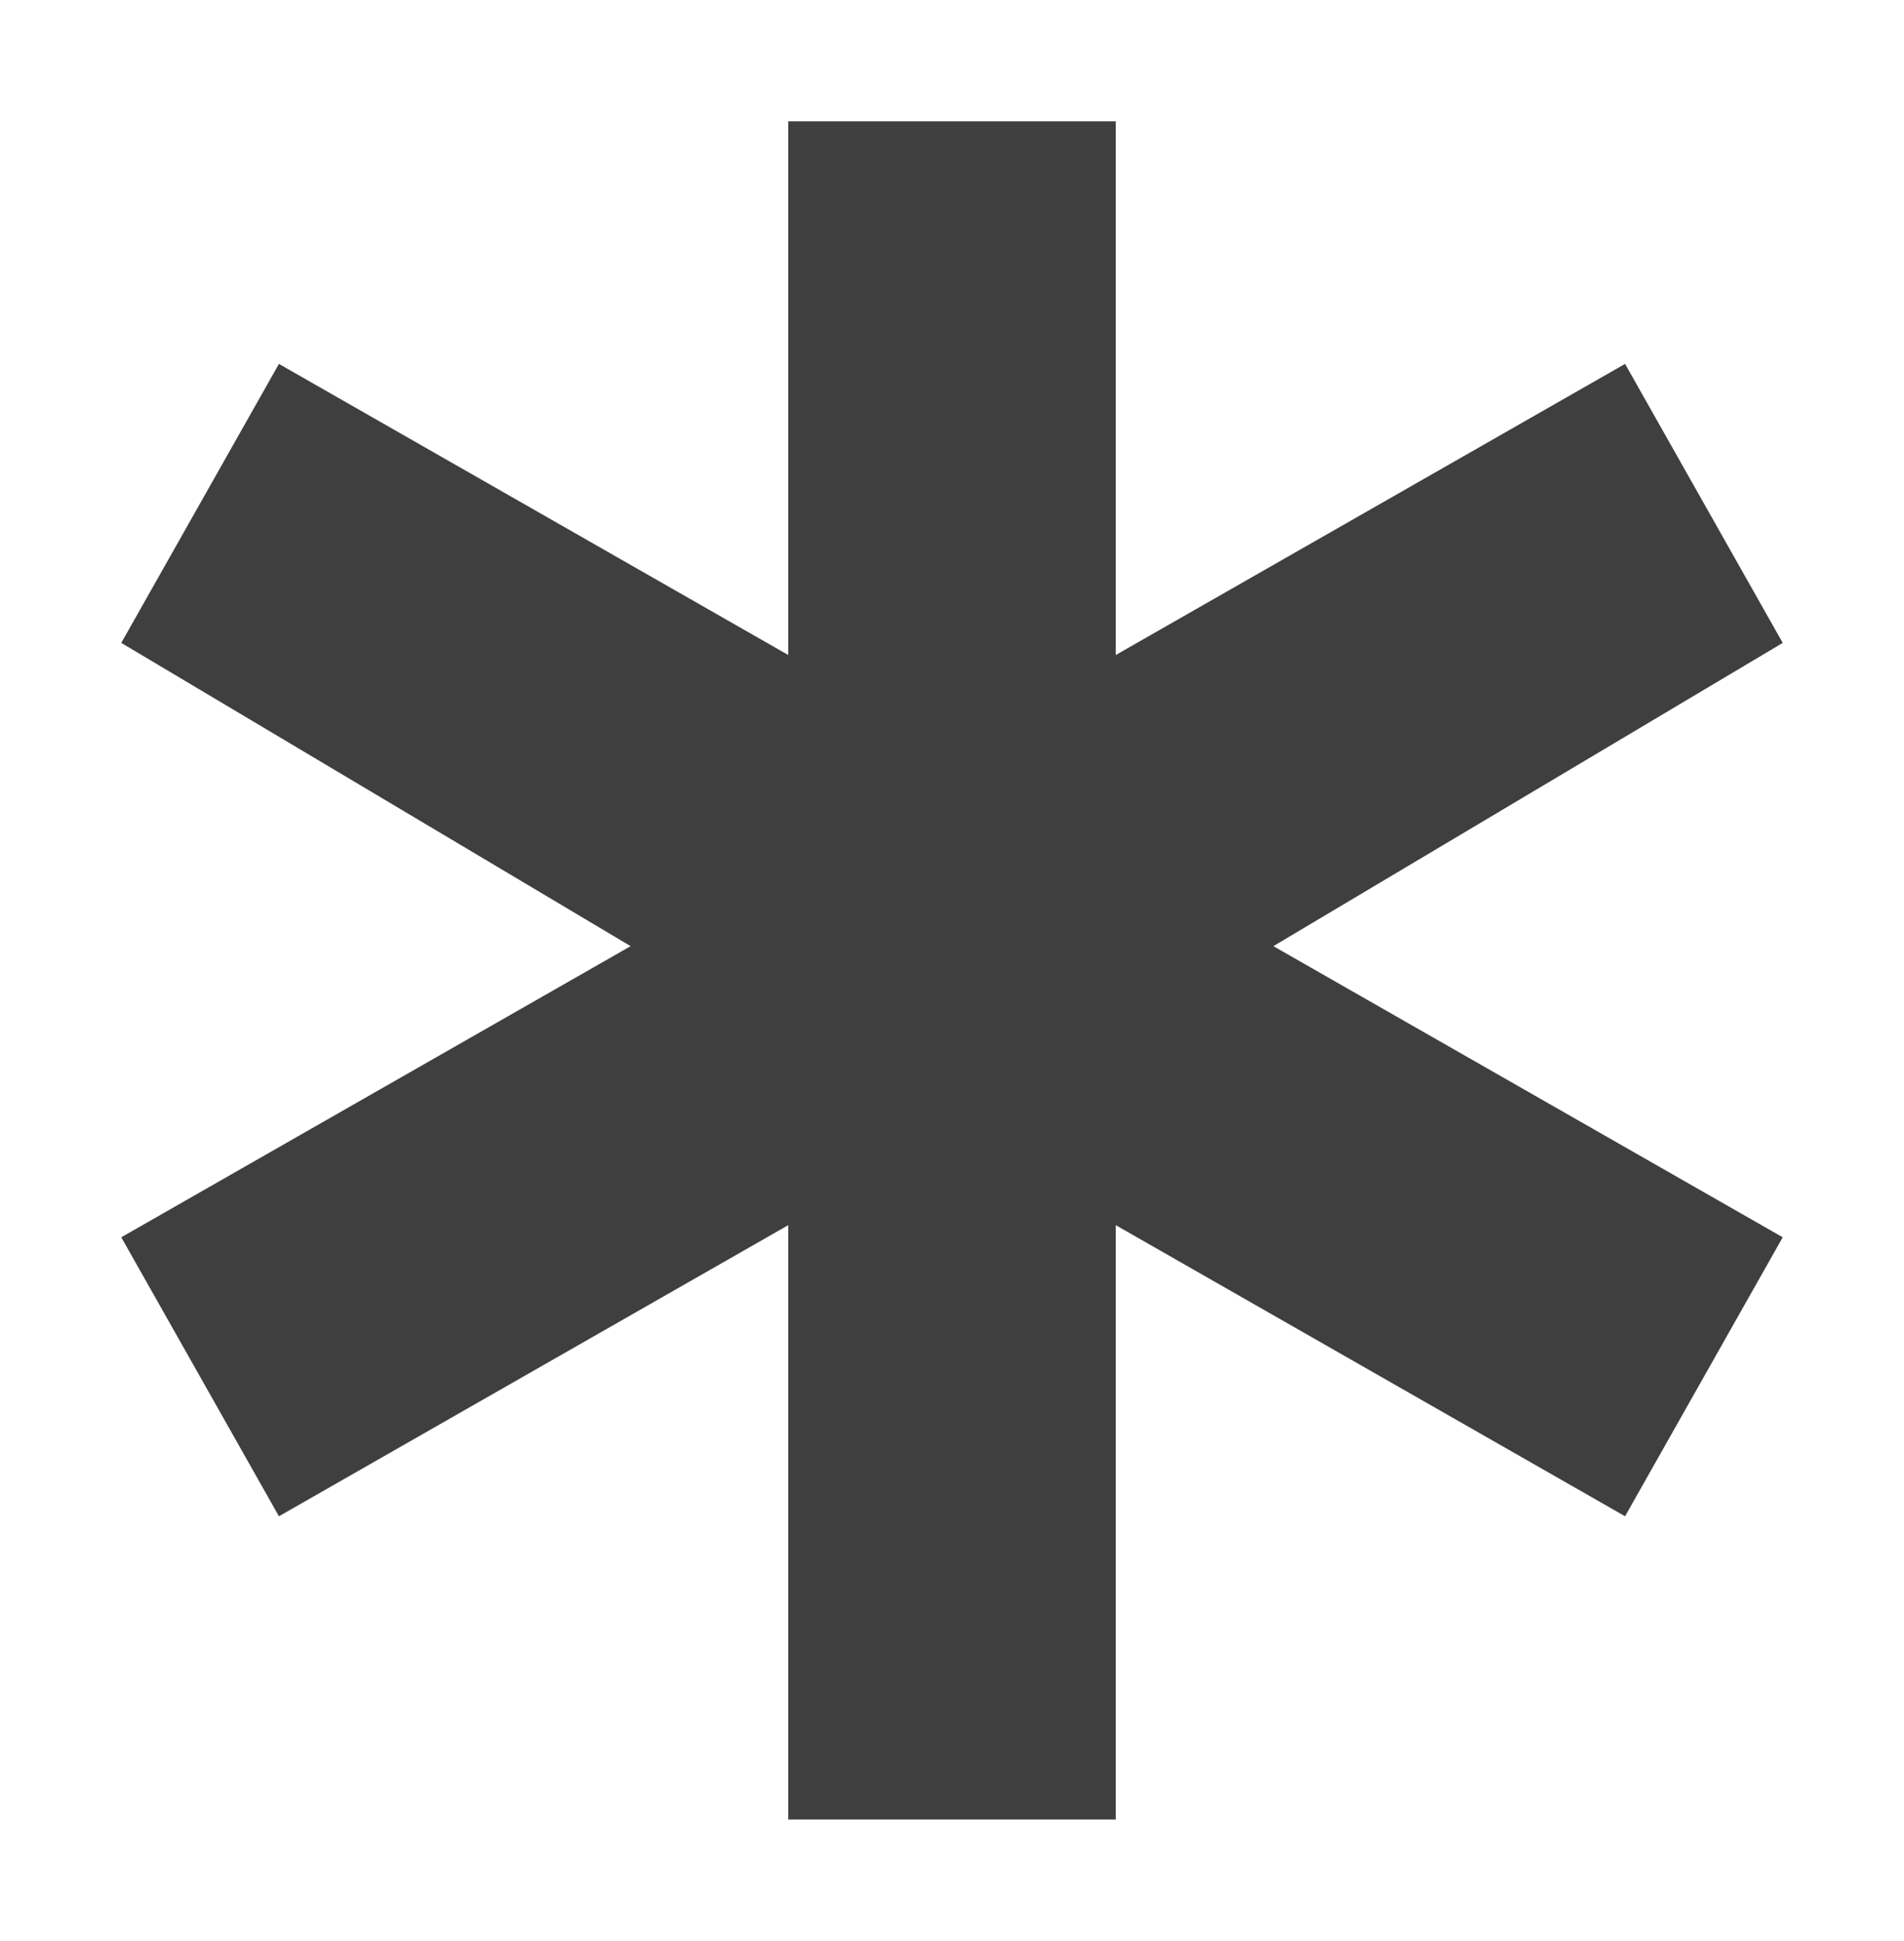 <?xml version="1.0" encoding="UTF-8" standalone="no"?>
<!-- Created with Inkscape (http://www.inkscape.org/) -->

<svg
   xmlns:dc="http://purl.org/dc/elements/1.1/"
   xmlns:cc="http://creativecommons.org/ns#"
   xmlns:rdf="http://www.w3.org/1999/02/22-rdf-syntax-ns#"
   xmlns:svg="http://www.w3.org/2000/svg"
   xmlns="http://www.w3.org/2000/svg"
   xmlns:sodipodi="http://sodipodi.sourceforge.net/DTD/sodipodi-0.dtd"
   xmlns:inkscape="http://www.inkscape.org/namespaces/inkscape"
   width="15.7"
   height="16"
   id="svg3403"
   version="1.1"
   inkscape:version="0.48.4 r9939"
   sodipodi:docname="New document 6">
  <defs
     id="defs3405" />
  <sodipodi:namedview
     id="base"
     pagecolor="#ffffff"
     bordercolor="#666666"
     borderopacity="1.0"
     inkscape:pageopacity="0.0"
     inkscape:pageshadow="2"
     inkscape:zoom="15.839192"
     inkscape:cx="49.921441"
     inkscape:cy="-18.413312"
     inkscape:document-units="px"
     inkscape:current-layer="layer1"
     showgrid="false"
     fit-margin-top="1"
     fit-margin-left="1"
     fit-margin-right="1"
     fit-margin-bottom="1"
     inkscape:window-width="2560"
     inkscape:window-height="1416"
     inkscape:window-x="2560"
     inkscape:window-y="24"
     inkscape:window-maximized="1" />
  <g
     inkscape:label="Layer 1"
     inkscape:groupmode="layer"
     id="layer1"
     transform="translate(0.202,0.405)">
    <polygon
       transform="translate(-42.102,-24.805)"
       style="fill:#3f3f3f"
       points="42.9,34.6 44.2,36.9 48.4,34.5 48.4,39.4 51.1,39.4 51.1,34.5 55.3,36.9 56.6,34.6 52.4,32.2 56.6,29.7 55.3,27.4 51.1,29.8 51.1,25.4 48.4,25.4 48.4,29.8 44.2,27.4 42.9,29.7 47.1,32.2 "
       id="polygon3238" />
  </g>
</svg>
